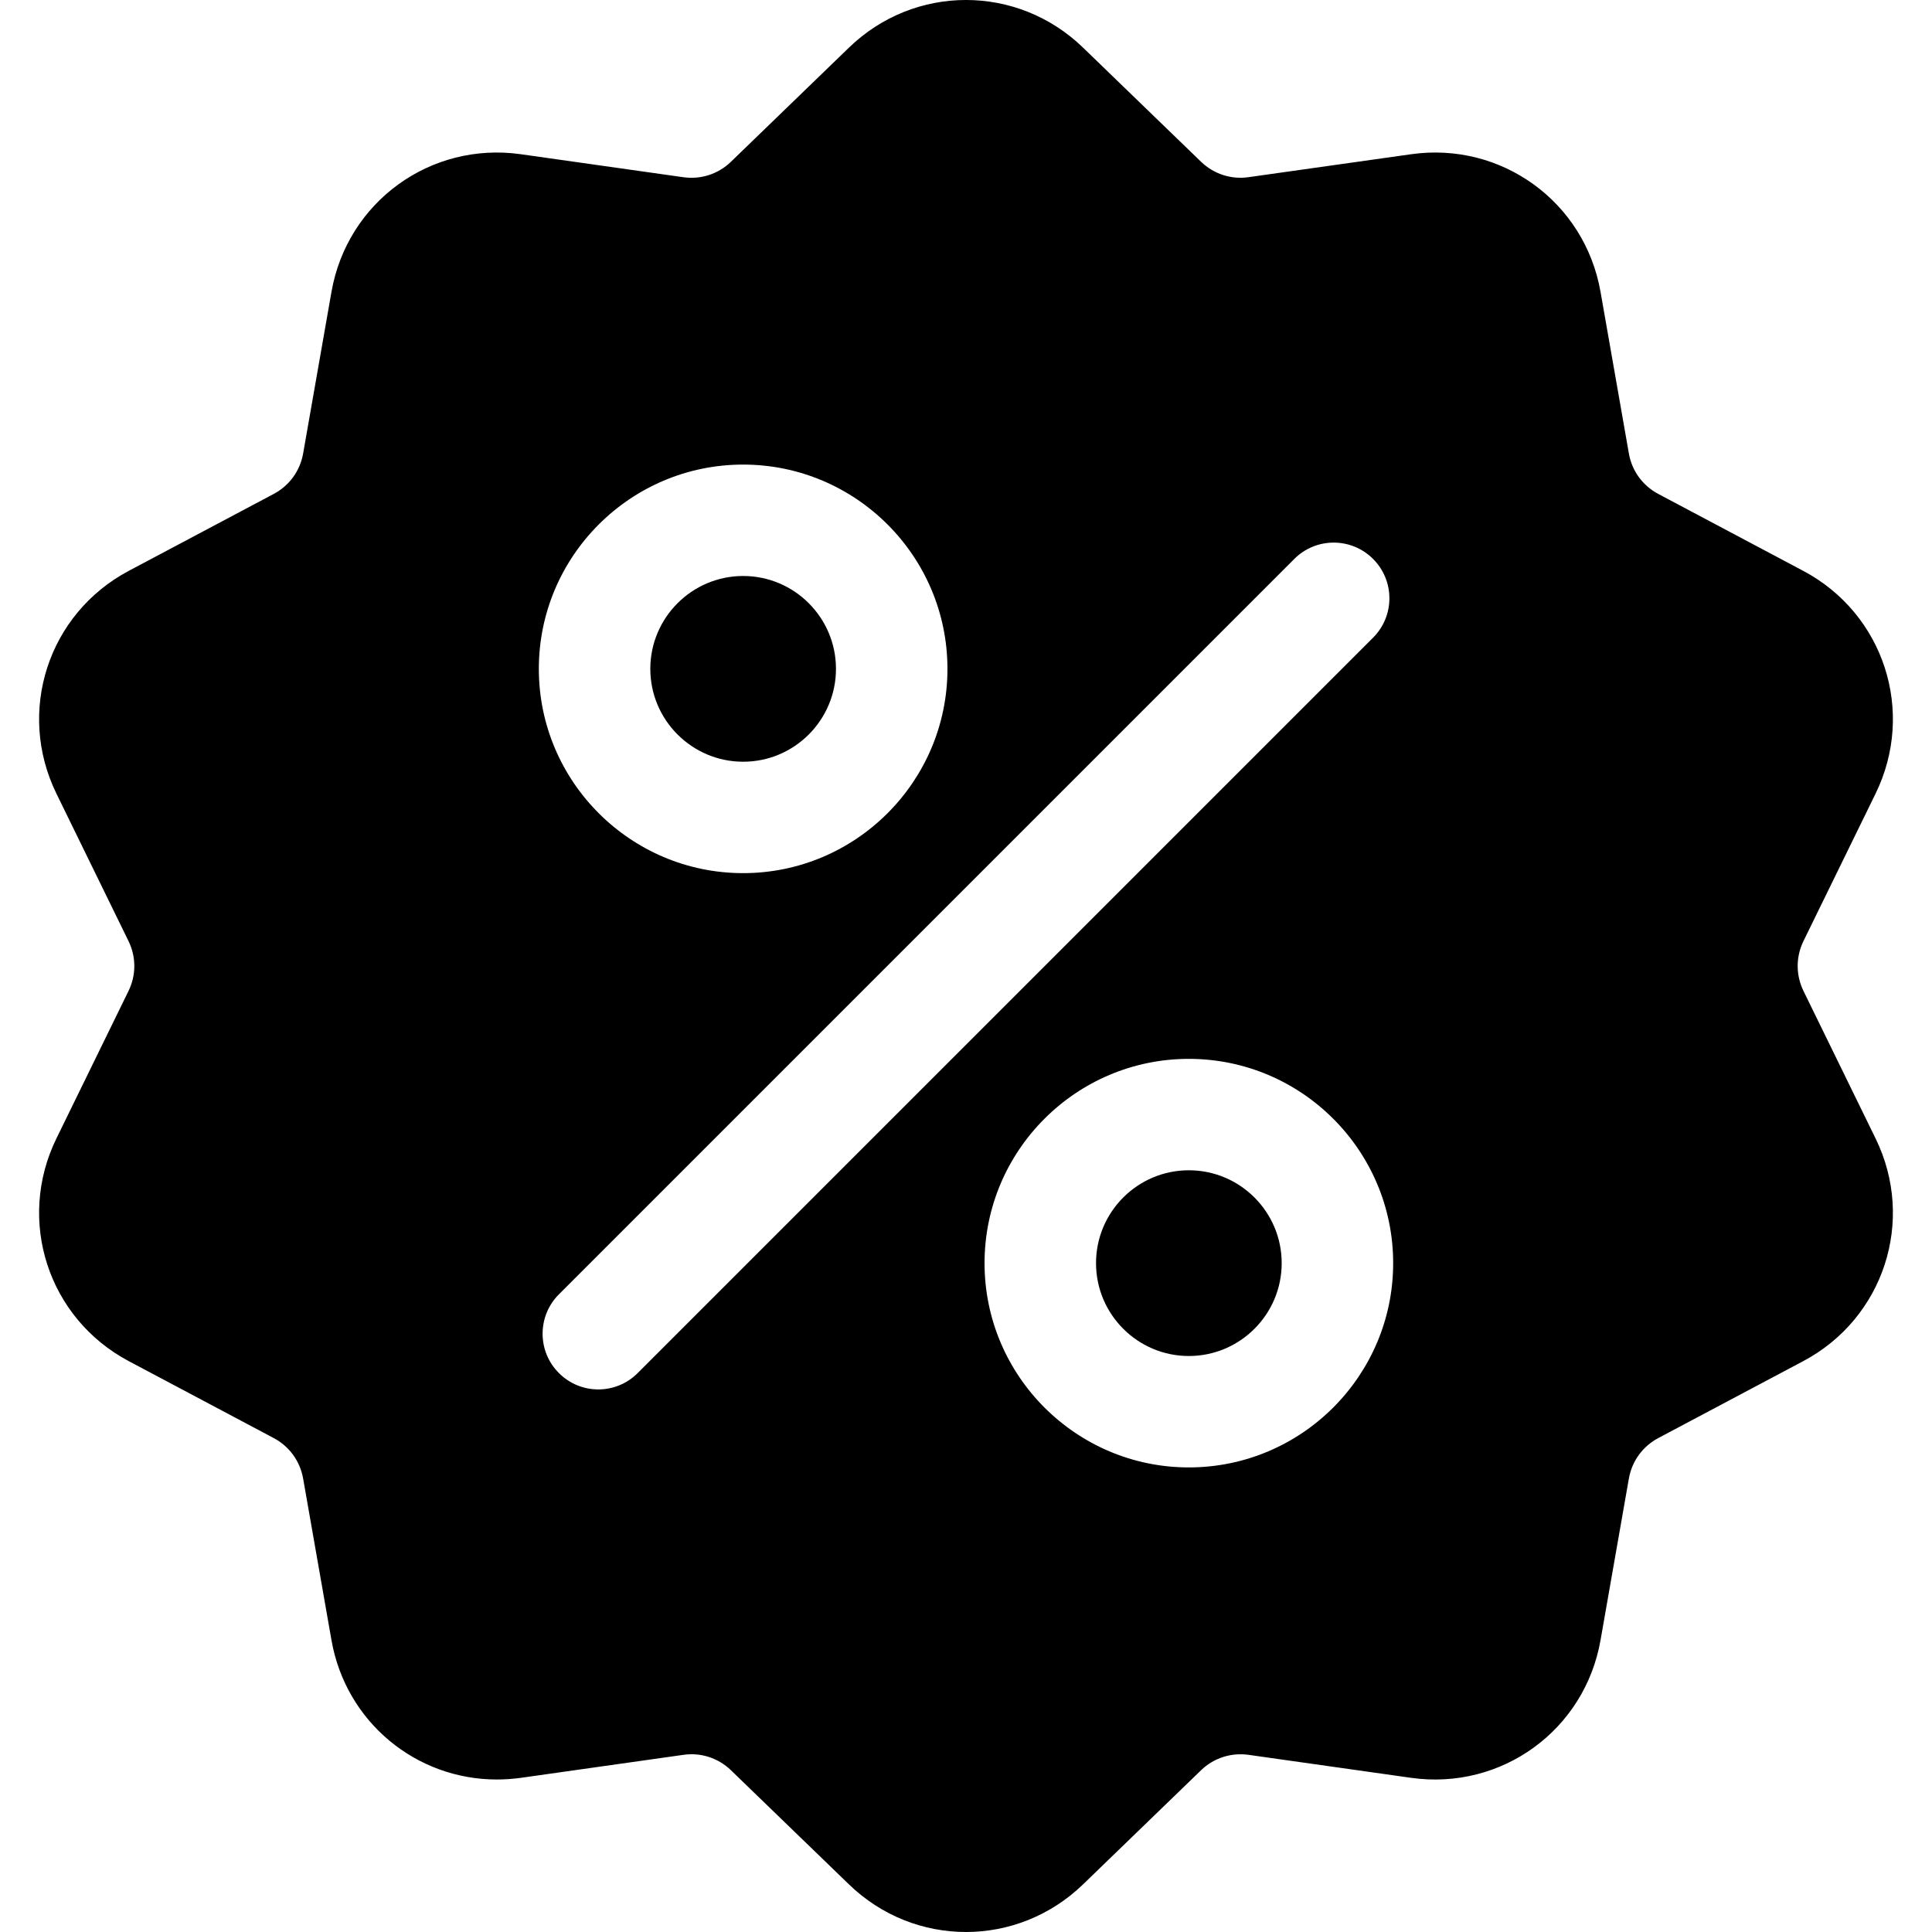 <svg width="30" height="30" viewBox="0 0 30 30" fill="none" xmlns="http://www.w3.org/2000/svg">
<g clip-path="url(#clip0_340_2526)">
<path d="M28.005 15.389C27.884 15.142 27.884 14.858 28.005 14.611L29.124 12.323C29.747 11.048 29.253 9.529 28 8.864L25.75 7.67C25.507 7.541 25.34 7.312 25.293 7.041L24.853 4.532C24.608 3.135 23.315 2.196 21.911 2.395L19.388 2.751C19.116 2.79 18.847 2.702 18.649 2.511L16.818 0.74C15.799 -0.247 14.201 -0.247 13.182 0.74L11.351 2.511C11.153 2.703 10.884 2.79 10.612 2.752L8.089 2.395C6.684 2.196 5.392 3.135 5.147 4.532L4.707 7.042C4.659 7.312 4.493 7.541 4.25 7.67L2 8.864C0.747 9.529 0.253 11.048 0.876 12.323L1.995 14.612C2.116 14.859 2.116 15.142 1.995 15.389L0.876 17.678C0.253 18.952 0.747 20.471 2 21.136L4.25 22.33C4.493 22.459 4.659 22.688 4.707 22.959L5.147 25.468C5.37 26.74 6.461 27.632 7.714 27.632C7.838 27.632 7.963 27.623 8.089 27.606L10.612 27.249C10.884 27.21 11.153 27.298 11.351 27.489L13.182 29.26C13.692 29.754 14.346 30 15 30C15.654 30 16.308 29.753 16.818 29.26L18.649 27.489C18.847 27.298 19.116 27.211 19.388 27.249L21.911 27.606C23.316 27.804 24.608 26.866 24.853 25.468L25.293 22.959C25.341 22.688 25.507 22.459 25.75 22.33L28 21.136C29.253 20.471 29.747 18.952 29.124 17.678L28.005 15.389ZM11.539 7.214C13.289 7.214 14.712 8.637 14.712 10.386C14.712 12.135 13.289 13.558 11.539 13.558C9.79 13.558 8.367 12.135 8.367 10.386C8.367 8.637 9.79 7.214 11.539 7.214ZM9.902 21.321C9.733 21.49 9.512 21.575 9.29 21.575C9.069 21.575 8.848 21.49 8.679 21.321C8.341 20.984 8.341 20.436 8.679 20.098L20.098 8.679C20.436 8.341 20.983 8.341 21.321 8.679C21.659 9.017 21.659 9.564 21.321 9.902L9.902 21.321ZM18.46 22.786C16.711 22.786 15.288 21.363 15.288 19.614C15.288 17.865 16.711 16.442 18.46 16.442C20.21 16.442 21.633 17.865 21.633 19.614C21.633 21.363 20.21 22.786 18.46 22.786Z" fill="black"/>
<path d="M18.46 18.172C17.665 18.172 17.019 18.819 17.019 19.614C17.019 20.409 17.665 21.056 18.46 21.056C19.256 21.056 19.902 20.409 19.902 19.614C19.902 18.819 19.256 18.172 18.46 18.172Z" fill="black"/>
<path d="M11.54 8.944C10.745 8.944 10.098 9.591 10.098 10.386C10.098 11.181 10.745 11.828 11.54 11.828C12.335 11.828 12.981 11.181 12.981 10.386C12.981 9.591 12.335 8.944 11.54 8.944Z" fill="black"/>
</g>
<defs>
<clipPath id="clip0_340_2526">
<rect width="30" height="30" fill="white"/>
</clipPath>
</defs>
</svg>
